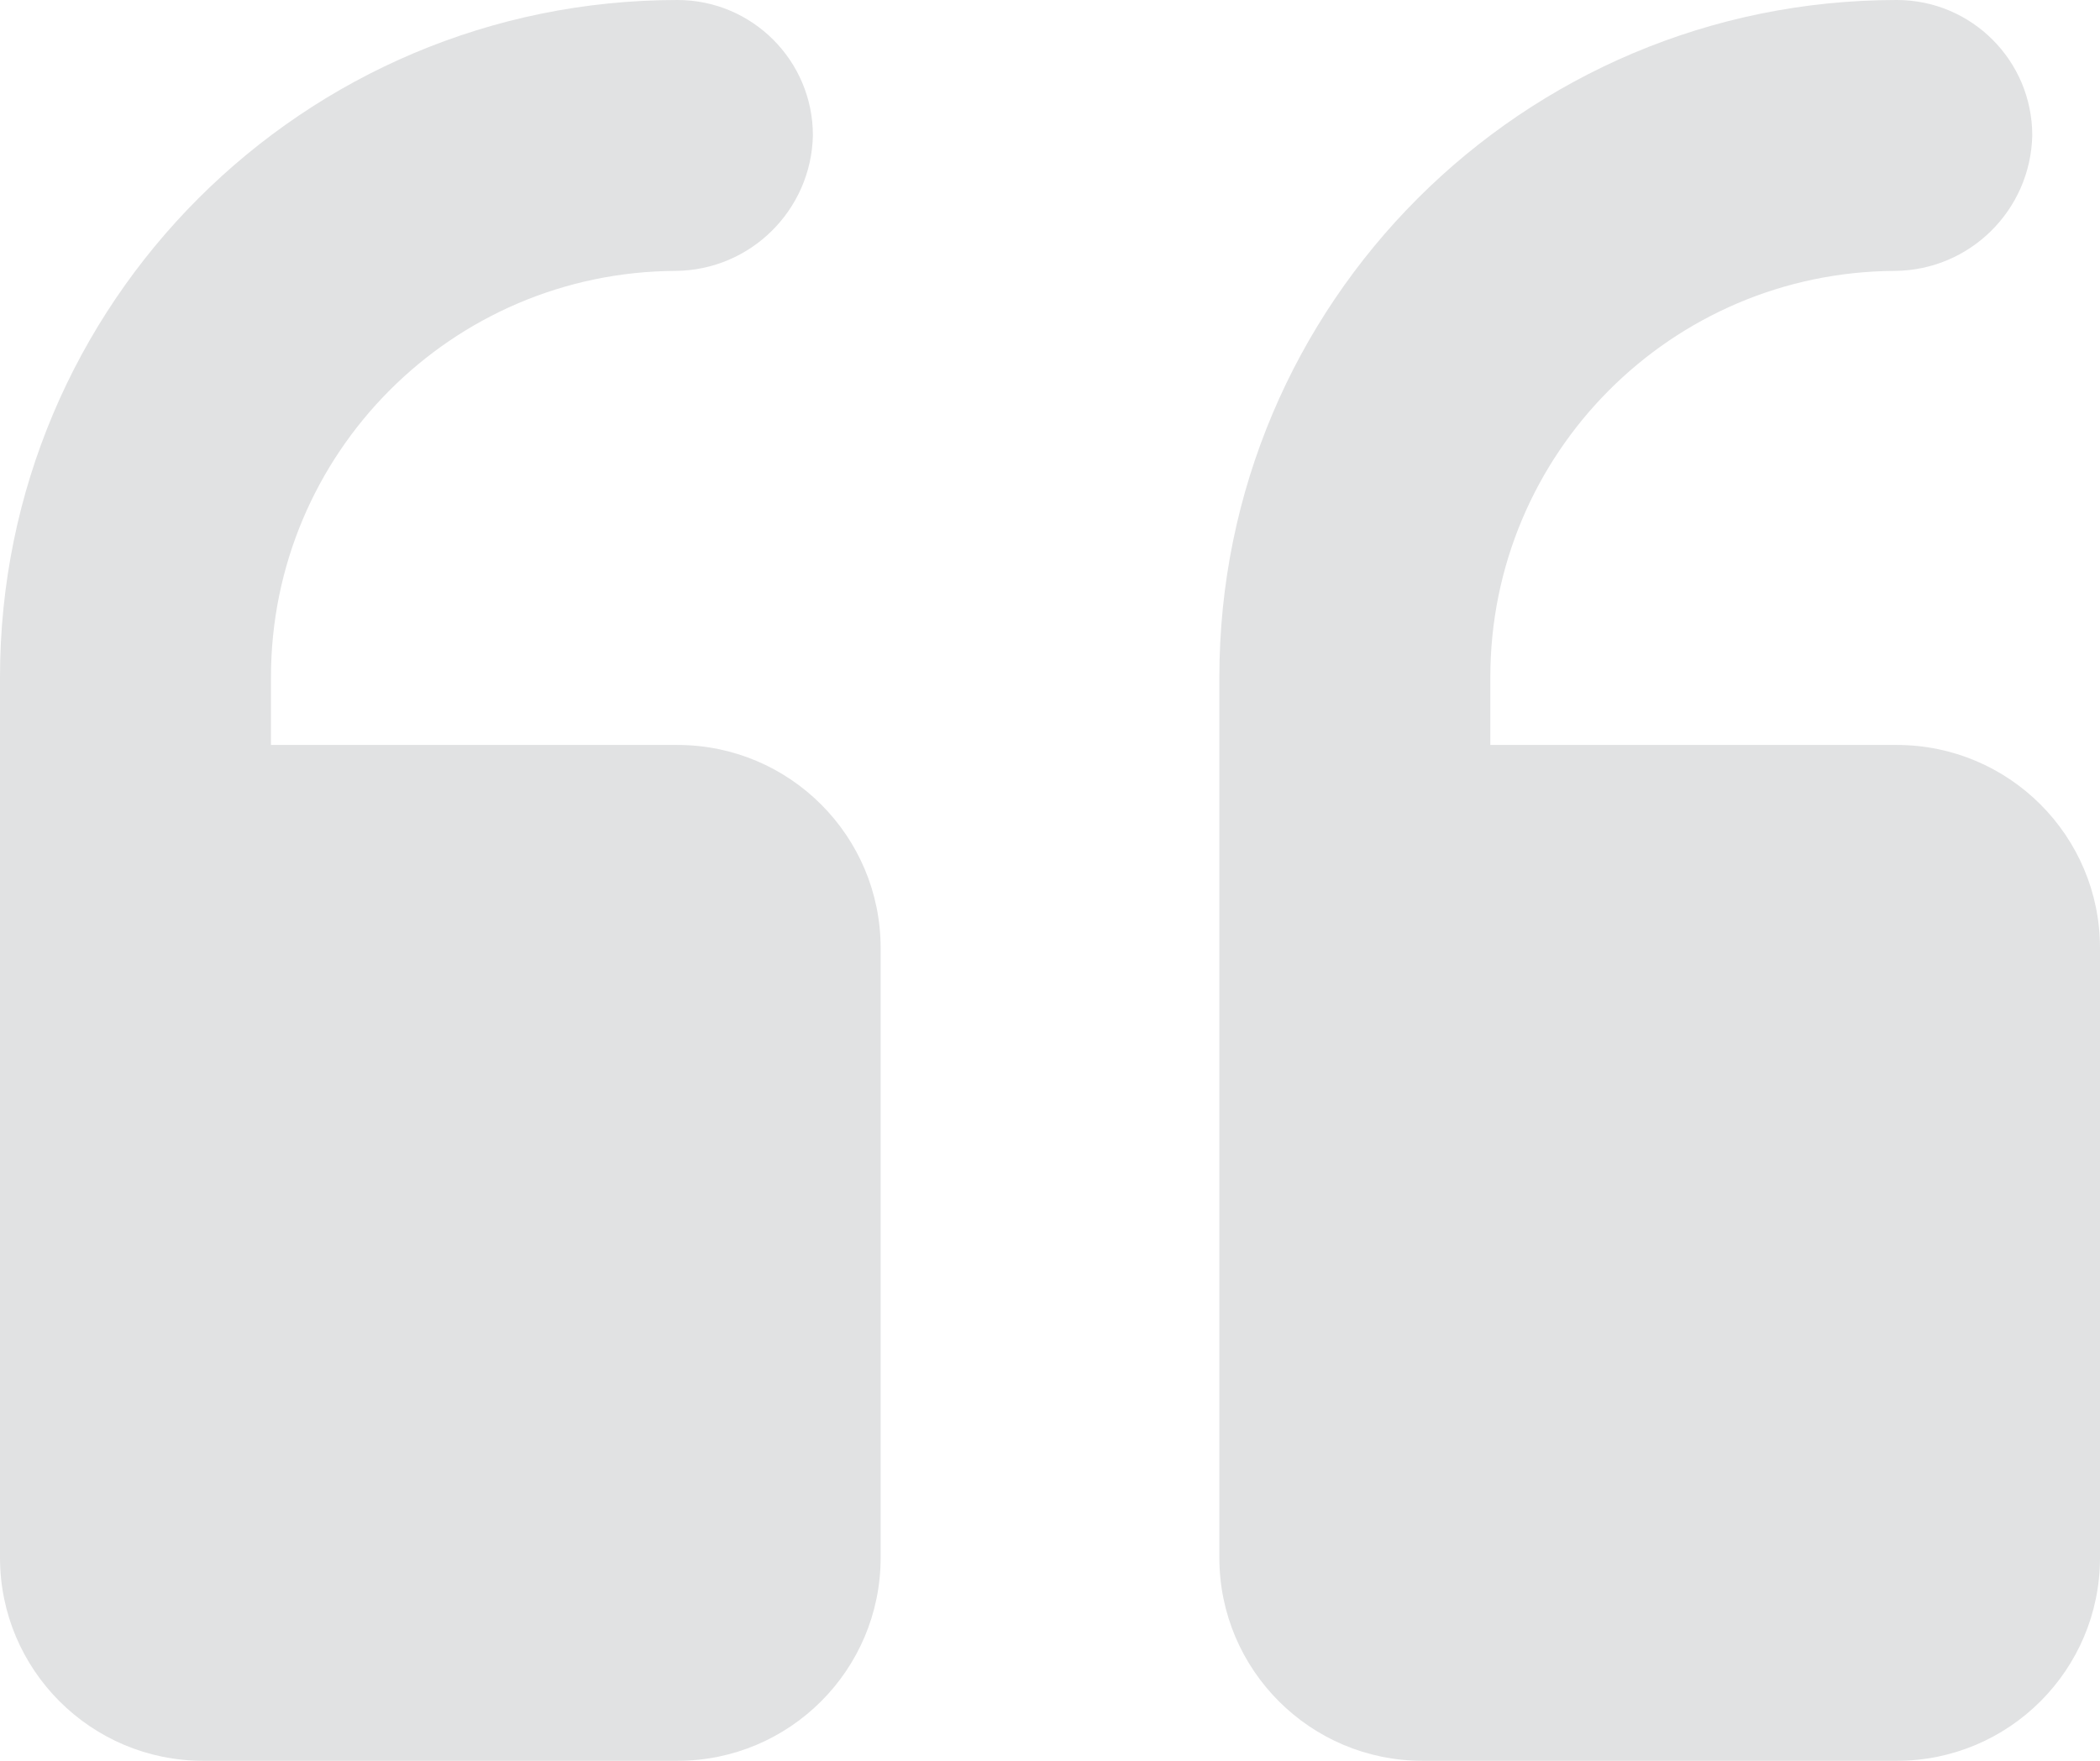 <?xml version="1.0" encoding="UTF-8"?>
<svg width="62px" height="52px" viewBox="0 0 62 52" version="1.1" xmlns="http://www.w3.org/2000/svg" xmlns:xlink="http://www.w3.org/1999/xlink">
    <title>Shape</title>
    <g id="Page-1" stroke="none" stroke-width="1" fill="none" fill-rule="evenodd">
        <g id="Line-selected" transform="translate(-329, -873)" fill="#E1E2E3" fill-rule="nonzero">
            <g id="noun_Quote_984647" transform="translate(329, 873)">
                <path d="M0,20 C0,8.954 8.954,3.55271368e-15 20,3.55271368e-15 C22.209,3.55271368e-15 24,1.791 24,4 C23.951,6.208 22.159,7.979 19.95,8 C13.342,8.028 8,13.392 8,20 L8,22 L20,22 C23.314,22 26,24.686 26,28 L26,46 C26,49.314 23.314,52 20,52 L6,52 C2.686,52 0,49.314 0,46 L0,20 Z M36,46 C36,49.314 38.686,52 42,52 L56,52 C59.314,52 62,49.314 62,46 L62,28 C62,24.686 59.314,22 56,22 L44,22 L44,20 C44,13.392 49.342,8.028 55.95,8 C58.159,7.979 59.951,6.208 60,4 C60,1.791 58.209,0 56,0 C44.954,0 36,8.954 36,20 L36,46 Z" id="Shape"></path>
            </g>
        </g>
    </g>
</svg>